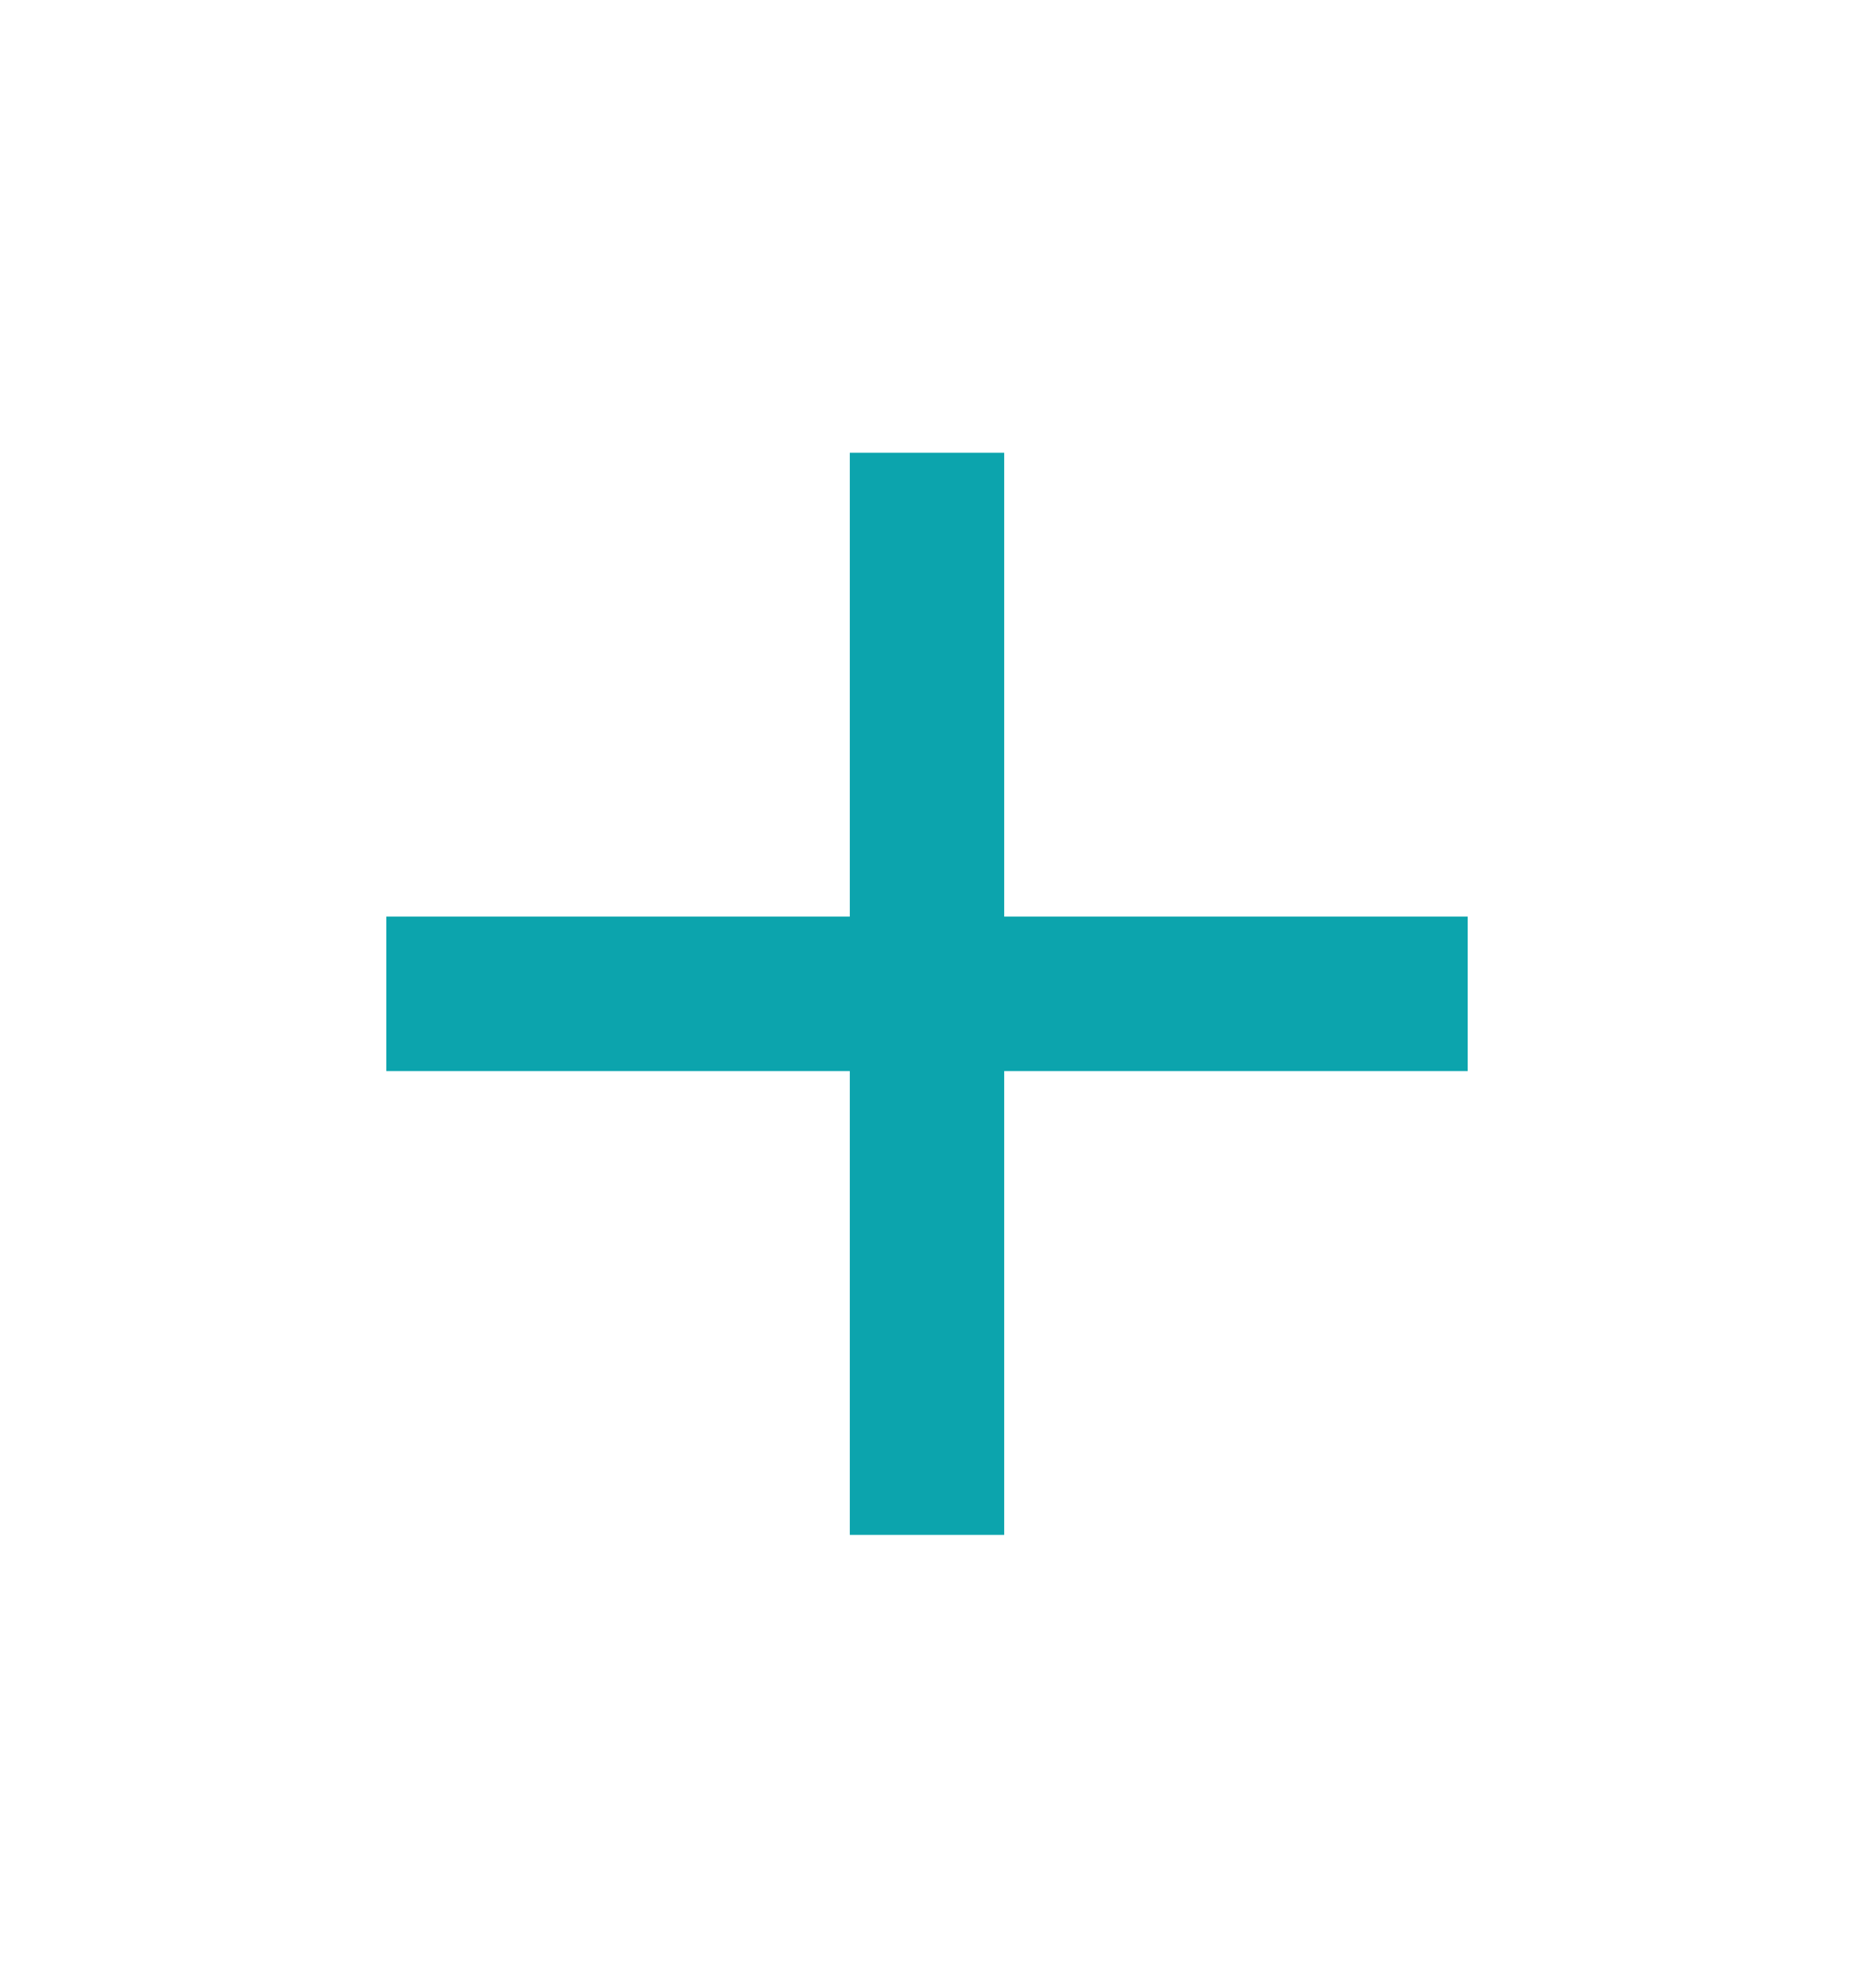 <svg width="14" height="15" viewBox="0 0 14 15" fill="none" xmlns="http://www.w3.org/2000/svg">
<path fill-rule="evenodd" clip-rule="evenodd" d="M11.083 8.083H7.583V11.583H6.417V8.083H2.917V6.917H6.417V3.417H7.583V6.917H11.083V8.083Z" fill="#0CA4AD"/>
</svg>
